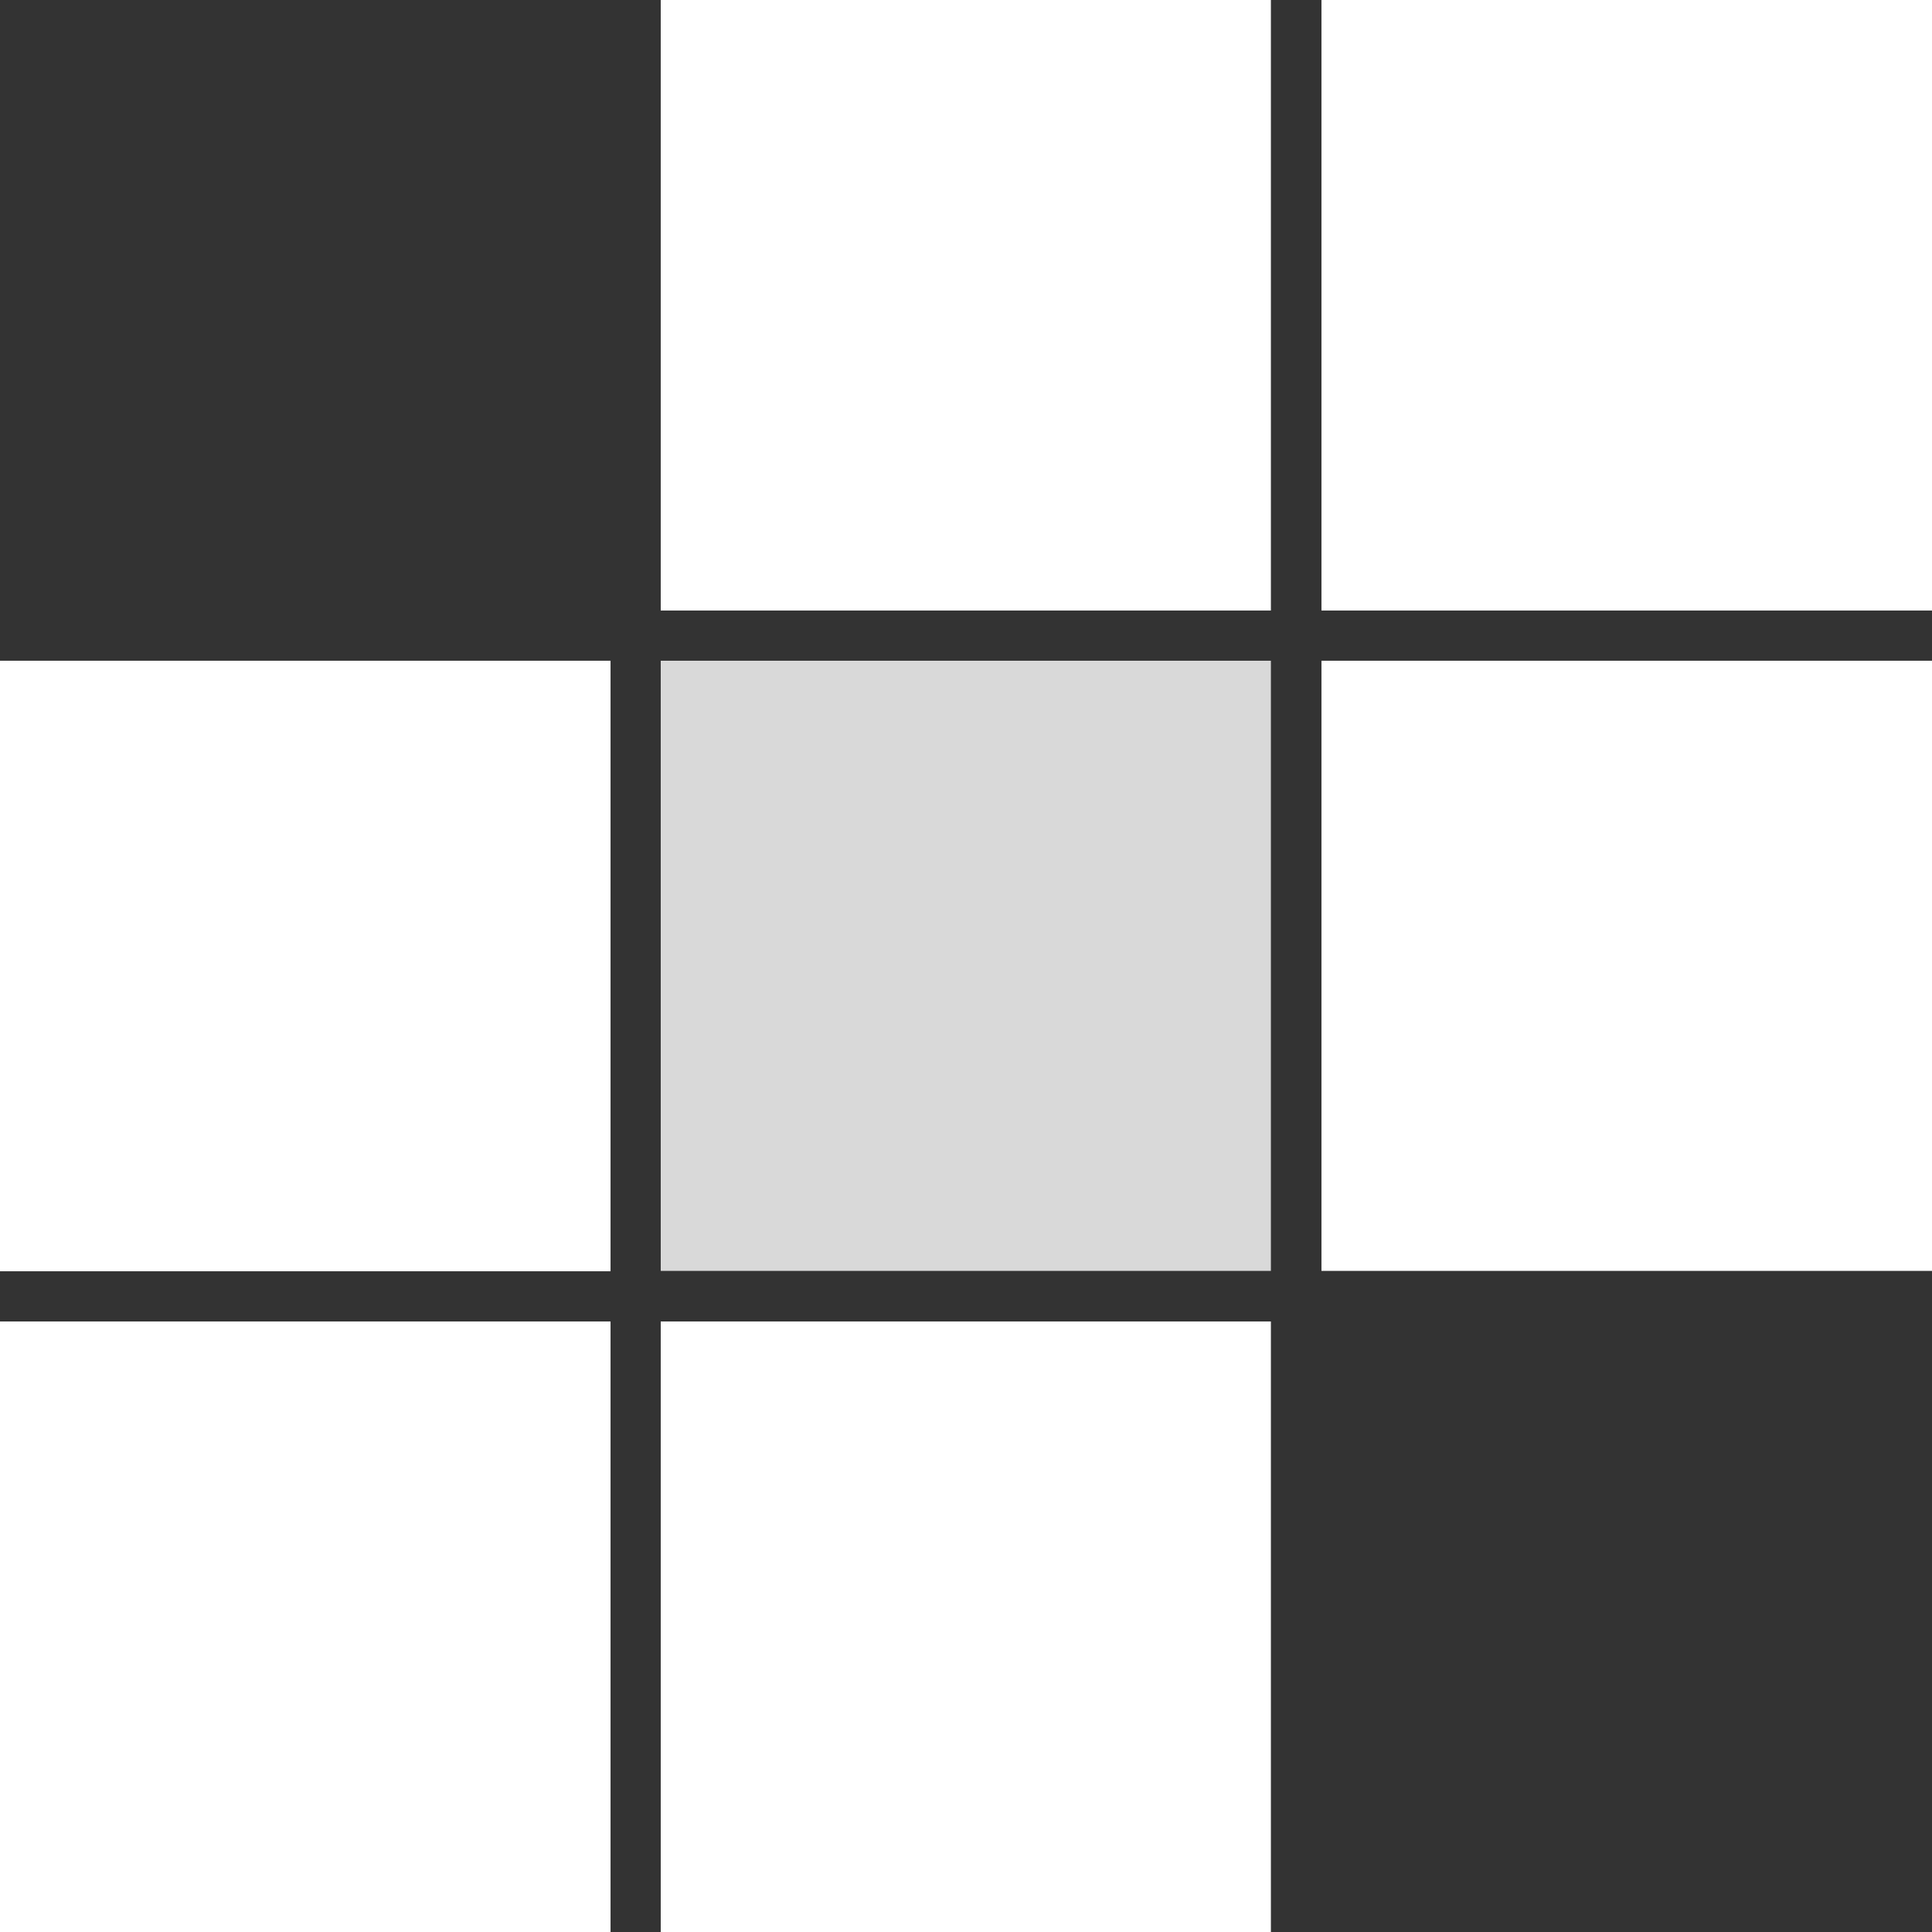 <?xml version="1.0" encoding="utf-8"?>
<!-- Generator: Adobe Illustrator 28.2.0, SVG Export Plug-In . SVG Version: 6.00 Build 0)  -->
<svg version="1.1" id="Layer_1" xmlns="http://www.w3.org/2000/svg" xmlns:xlink="http://www.w3.org/1999/xlink" x="0px" y="0px"
	 viewBox="0 0 512 512" style="enable-background:new 0 0 512 512;" xml:space="preserve">
<rect x="0" y="0" width="512" height="512" fill="#333333" stroke="none"/>
<style type="text/css">
	.st0{opacity:0.81;fill:#FFFFFF;}
	.st1{fill:#FFFFFF;}
</style>
<polygon class="st0" points="336.9,175.1 175.1,175.1 175.1,336.8 336.8,336.8 336.8,175.1 "/>
<path class="st1" d="M350.2,175.1H512v161.7H350.2V175.1z M512,0H350.2v161.8H512V0z M175.1,512h161.7V350.2H175.1V512z M0,336.9
	h161.8V175.1H0V336.9z M336.9,0H175.1v161.8h161.7V0H336.9z M0,350.2V512h161.8V350.2H0z"/>
</svg>
